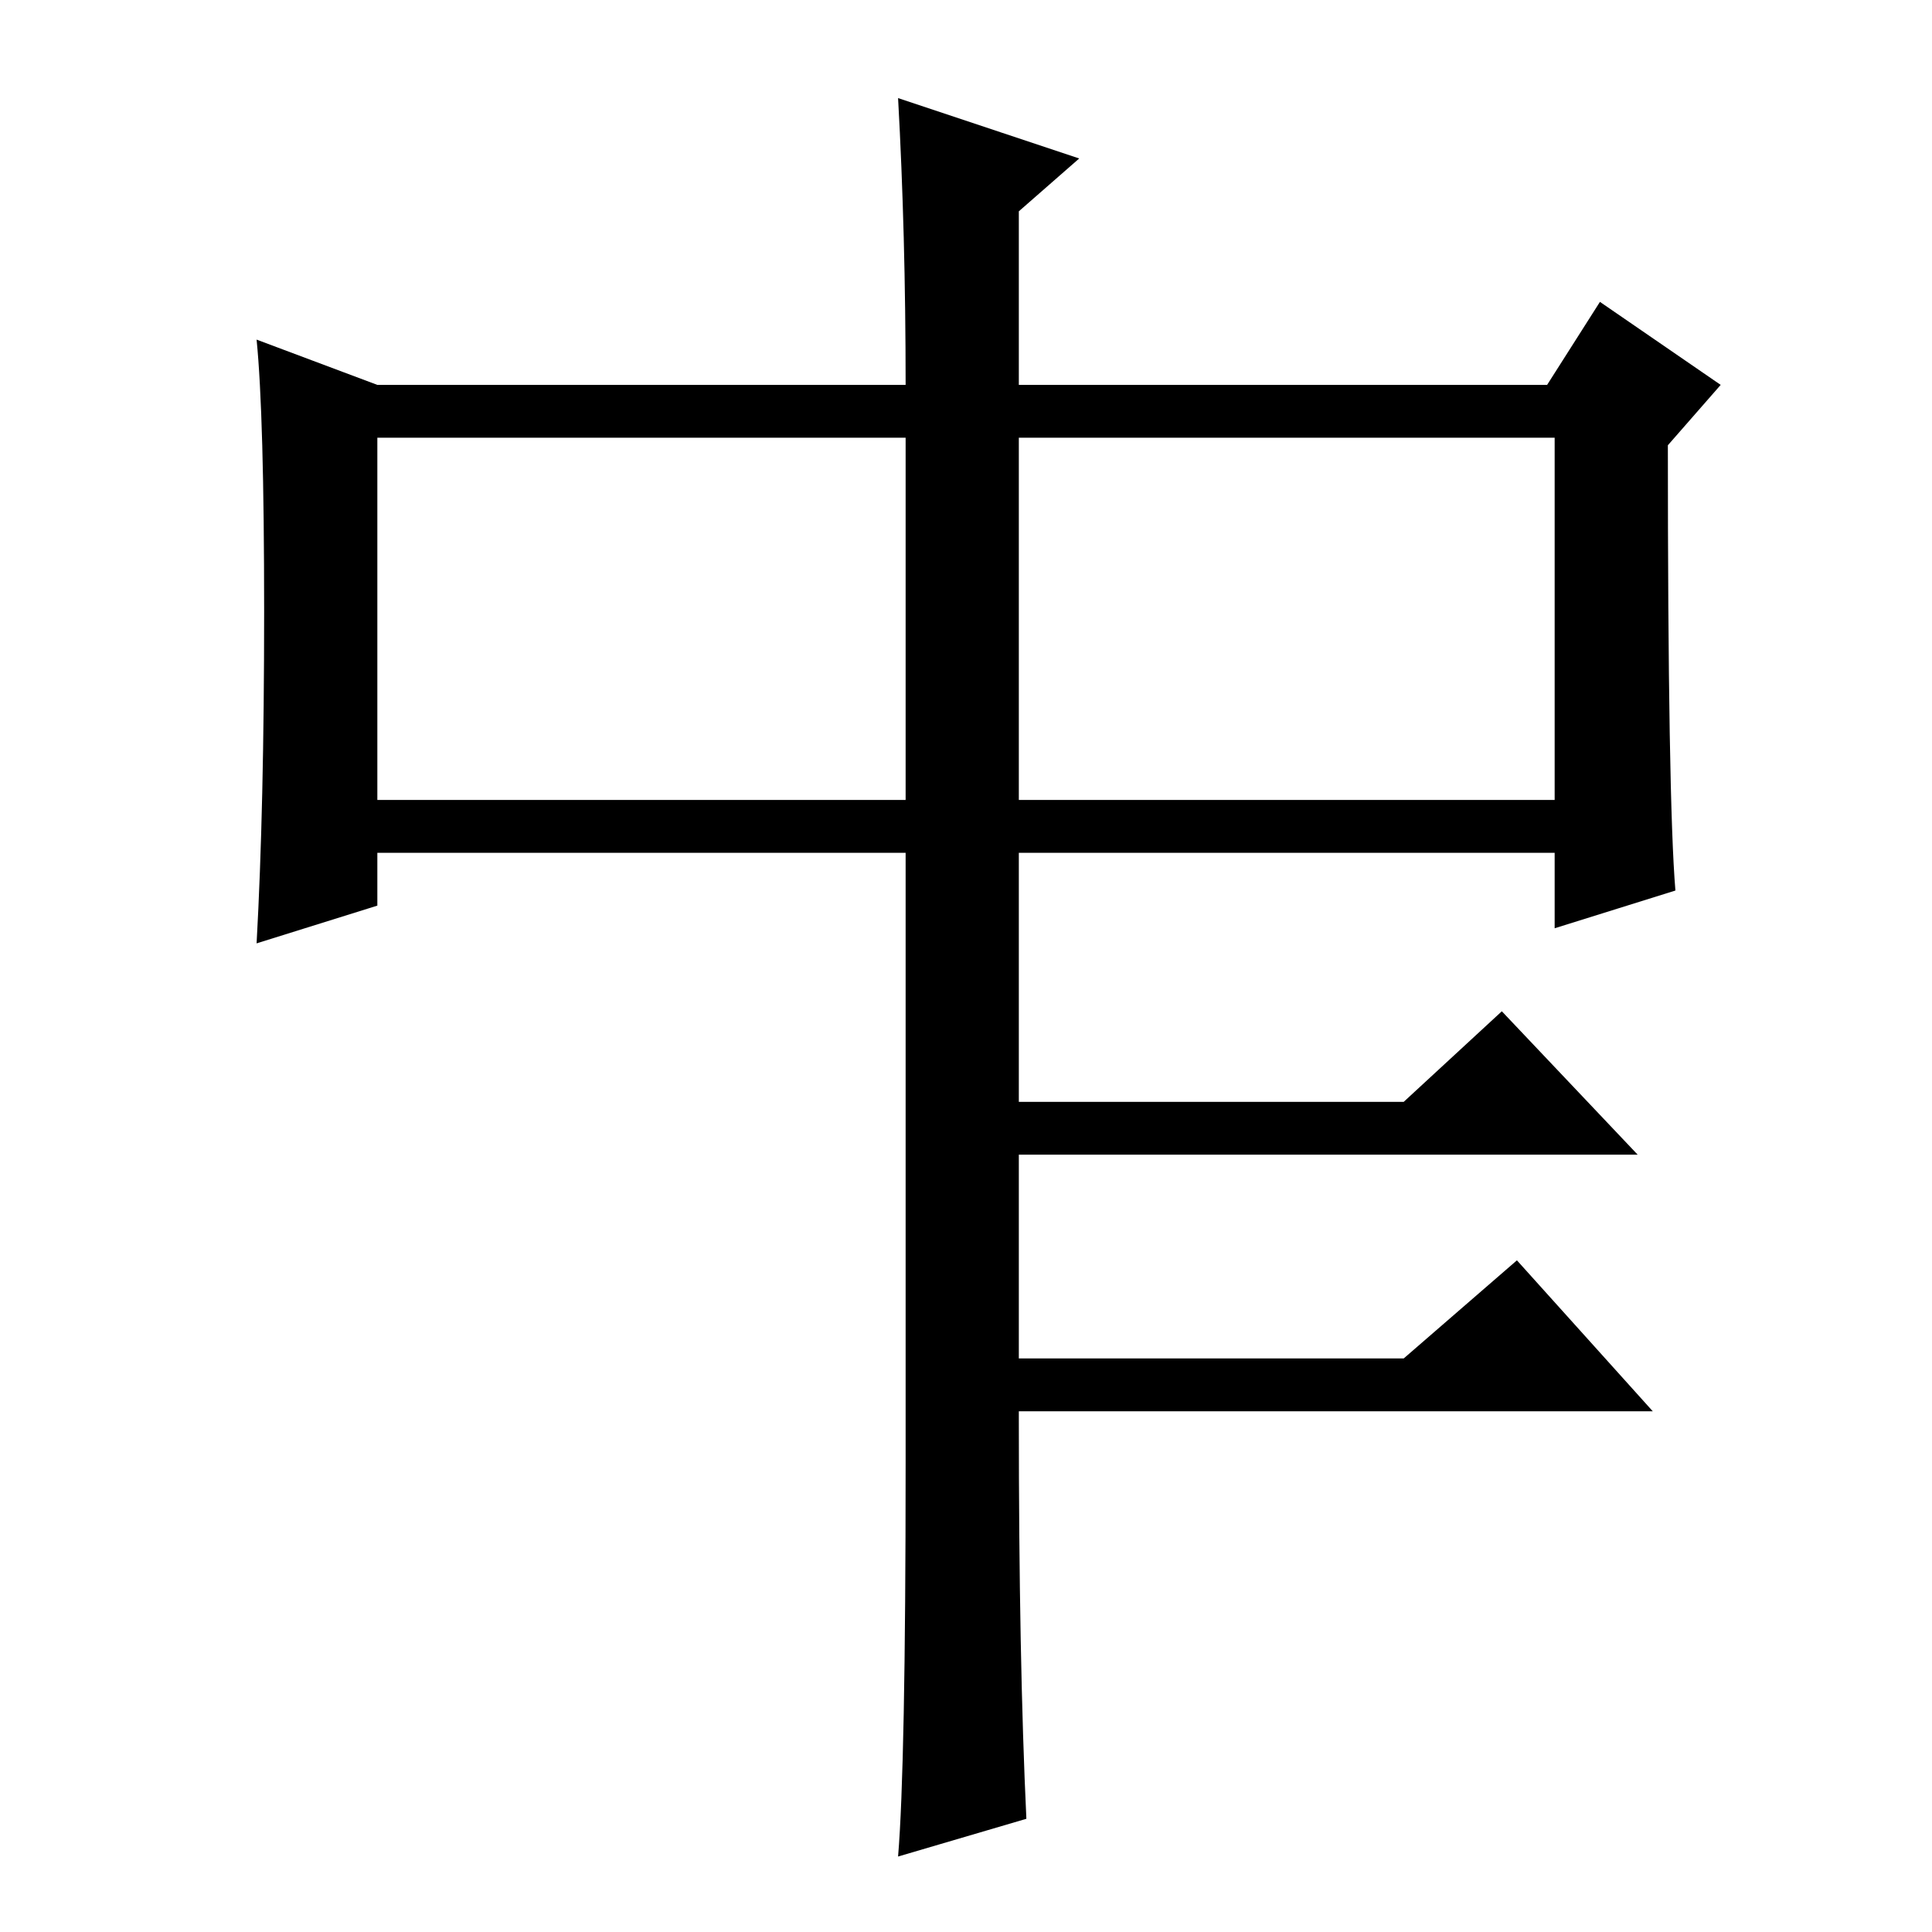 <?xml version="1.0" standalone="no"?>
<!DOCTYPE svg PUBLIC "-//W3C//DTD SVG 1.1//EN" "http://www.w3.org/Graphics/SVG/1.1/DTD/svg11.dtd" >
<svg xmlns="http://www.w3.org/2000/svg" xmlns:xlink="http://www.w3.org/1999/xlink" version="1.1" viewBox="0 -36 256 256">
  <g transform="matrix(1 0 0 -1 0 220)">
   <path fill="currentColor"
d="M120 62v81h-70v-7l-16 -5q1 18 1 44t-1 36l16 -6h70q0 20 -1 38l24 -8l-8 -7v-23h70l7 11l16 -11l-7 -8q0 -47 1 -59l-16 -5v10h-71v-75q0 -32 1 -53l-17 -5q1 12 1 52zM50 150h70v48h-70v-48zM135 150h71v48h-71v-48zM186 110l13 12l18 -19h-82v7h51zM186 76l15 13
l18 -20h-84v7h51z" />
  </g>

</svg>
